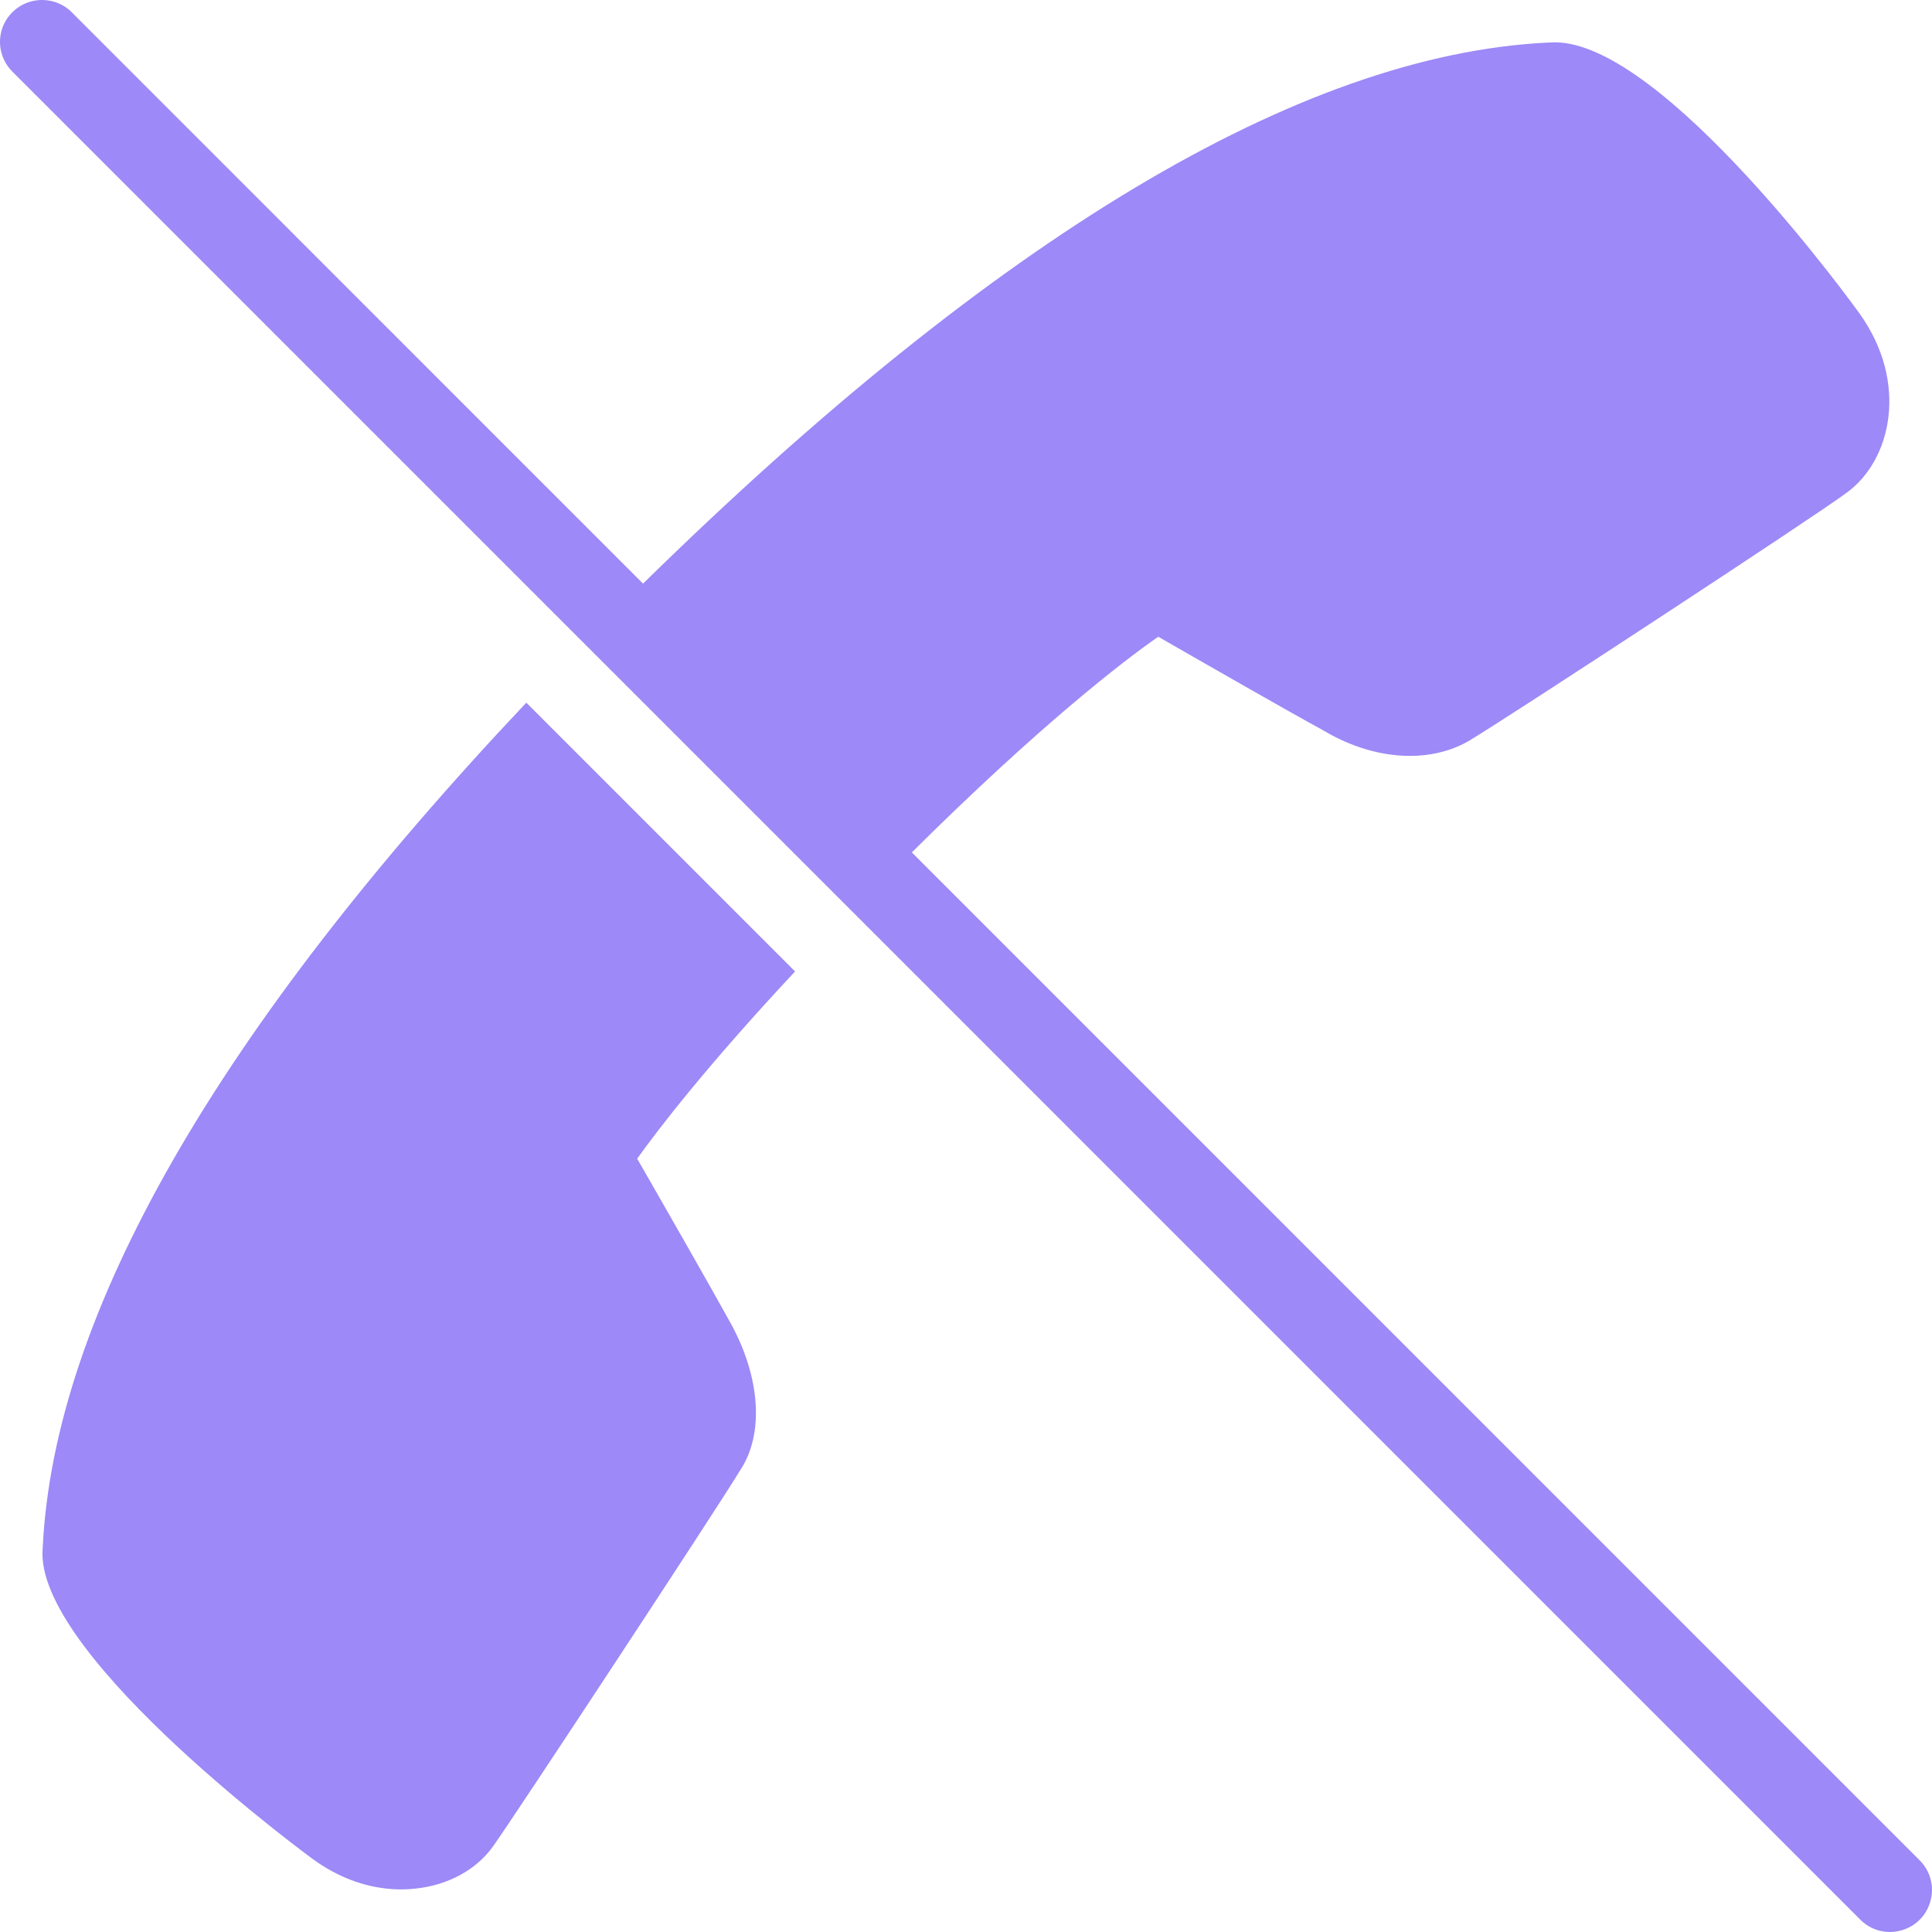 <svg width="50" height="50" viewBox="0 0 50 50" fill="none" xmlns="http://www.w3.org/2000/svg">
<g clip-path="url(#clip0_882_1244)">
<path d="M1.089 0C0.644 0 0.249 0.267 0.079 0.675C-0.086 1.086 0.012 1.553 0.33 1.863L48.13 49.666C48.402 49.951 48.809 50.065 49.187 49.963C49.569 49.866 49.866 49.569 49.963 49.187C50.065 48.809 49.951 48.402 49.666 48.13L23.598 22.06C26.887 18.792 29.068 17.107 29.976 16.479C31.084 17.116 33.464 18.478 34.232 18.894C35.514 19.666 36.957 19.781 38.009 19.178C38.989 18.593 47.018 13.334 47.778 12.761C48.945 11.93 49.412 9.909 48.122 8.11C48.071 8.038 43.08 1.095 40.237 1.095C40.207 1.095 40.178 1.099 40.152 1.099L40.038 1.103C33.647 1.422 25.775 6.141 16.642 15.104L1.866 0.327C1.662 0.115 1.382 0 1.089 0ZM13.621 18.185C5.617 26.664 1.403 34.011 1.106 40.041L1.098 40.207C1.098 42.991 8.045 48.075 8.113 48.126C8.97 48.741 9.78 48.898 10.387 48.898C10.519 48.898 10.638 48.89 10.752 48.877C11.597 48.788 12.331 48.389 12.764 47.778C13.248 47.107 18.603 38.972 19.155 38.051C19.774 37.121 19.685 35.67 18.921 34.265C18.488 33.476 17.13 31.099 16.49 29.987C17.041 29.215 18.293 27.585 20.576 25.141L13.621 18.185Z" fill="#9D89F7"/>
</g>
<defs>
<clipPath id="clip0_882_1244">
<rect width="50" height="50" fill="white"/>
</clipPath>
</defs>
</svg>